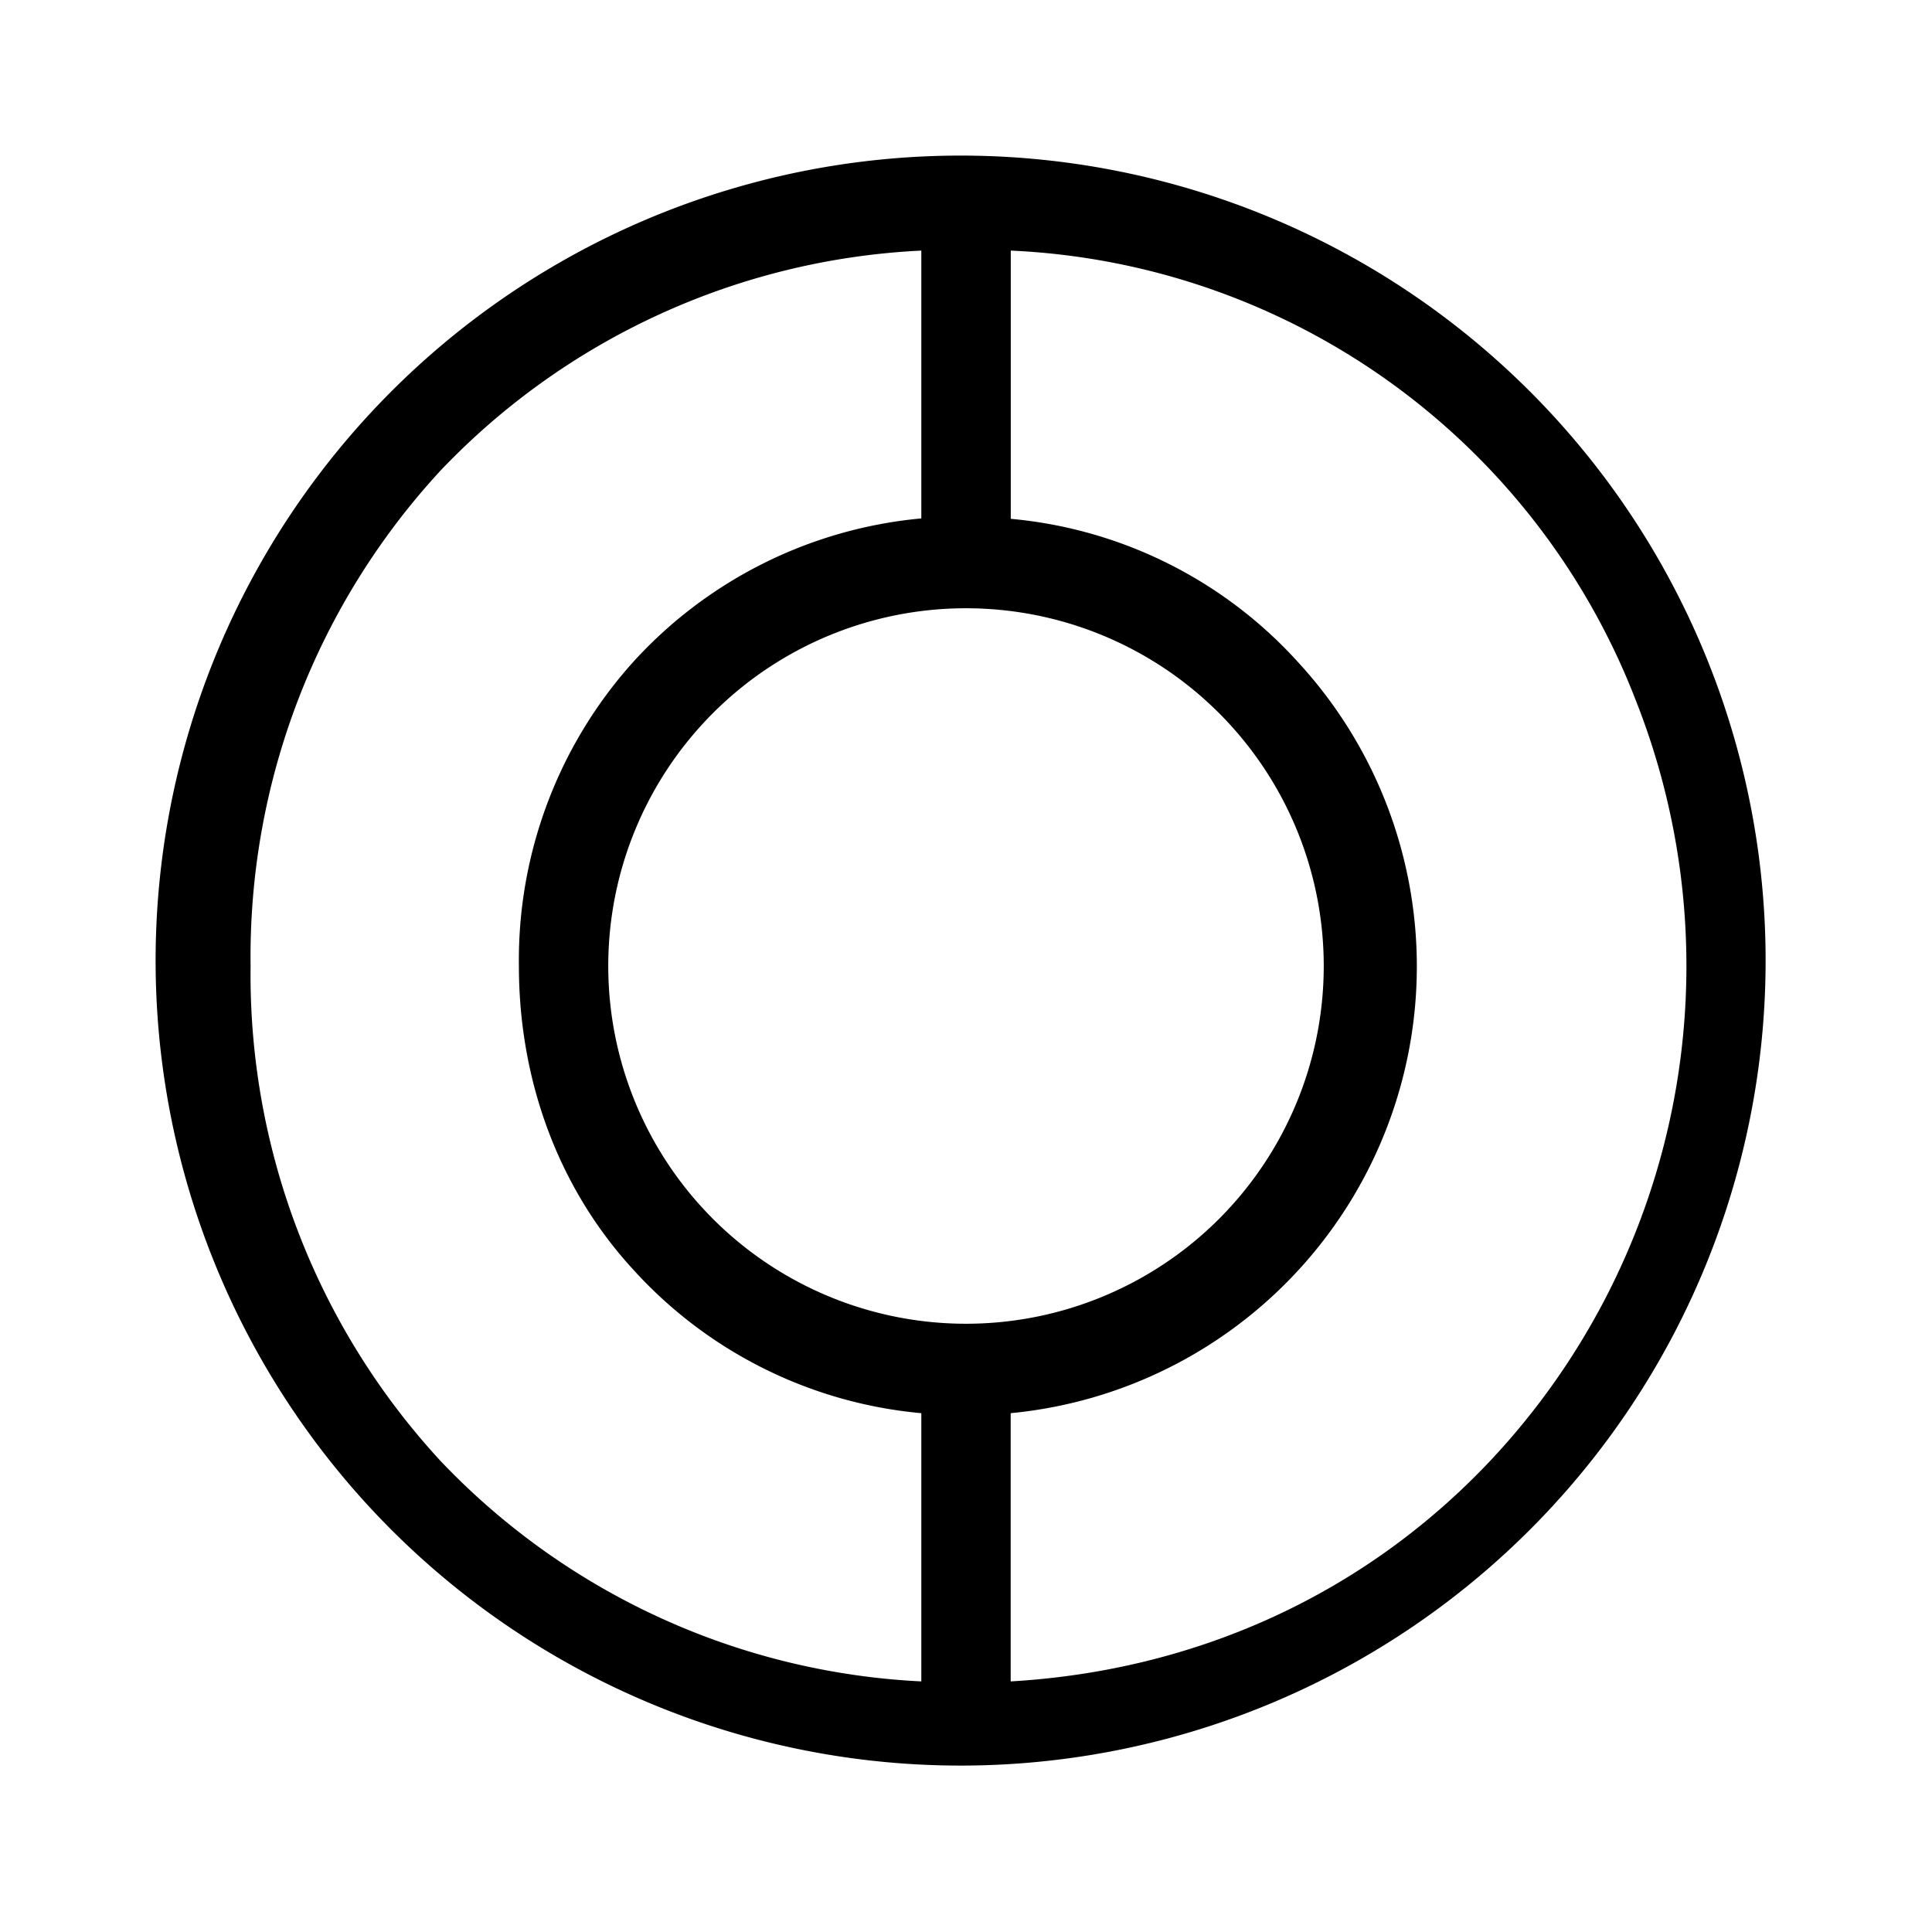 <svg xmlns="http://www.w3.org/2000/svg" xmlns:xlink="http://www.w3.org/1999/xlink" width="24" height="24" viewBox="0 0 24 24"><path fill="currentColor" fill-rule="evenodd" d="M19.065 4.923a10 10 0 1 0-14.13 14.153a10 10 0 0 0 14.13-14.153m-7.62 15.964a8.83 8.83 0 0 1-5.972-2.738A8.9 8.9 0 0 1 3.113 12a8.9 8.9 0 0 1 2.36-6.155a8.83 8.83 0 0 1 5.972-2.732V6.44a5.52 5.52 0 0 0-3.589 1.794A5.54 5.54 0 0 0 6.446 12c0 1.389.471 2.733 1.41 3.76a5.5 5.5 0 0 0 3.589 1.795zm7.065-2.738c-1.572 1.666-3.666 2.605-5.955 2.738v-3.332a5.576 5.576 0 0 0 3.572-9.327a5.48 5.48 0 0 0-3.571-1.783V3.113a8.74 8.74 0 0 1 7.76 5.576a8.97 8.97 0 0 1-1.806 9.46M12 16.444a4.444 4.444 0 1 0 0-8.888a4.444 4.444 0 0 0 0 8.888" clip-rule="evenodd"/></svg>